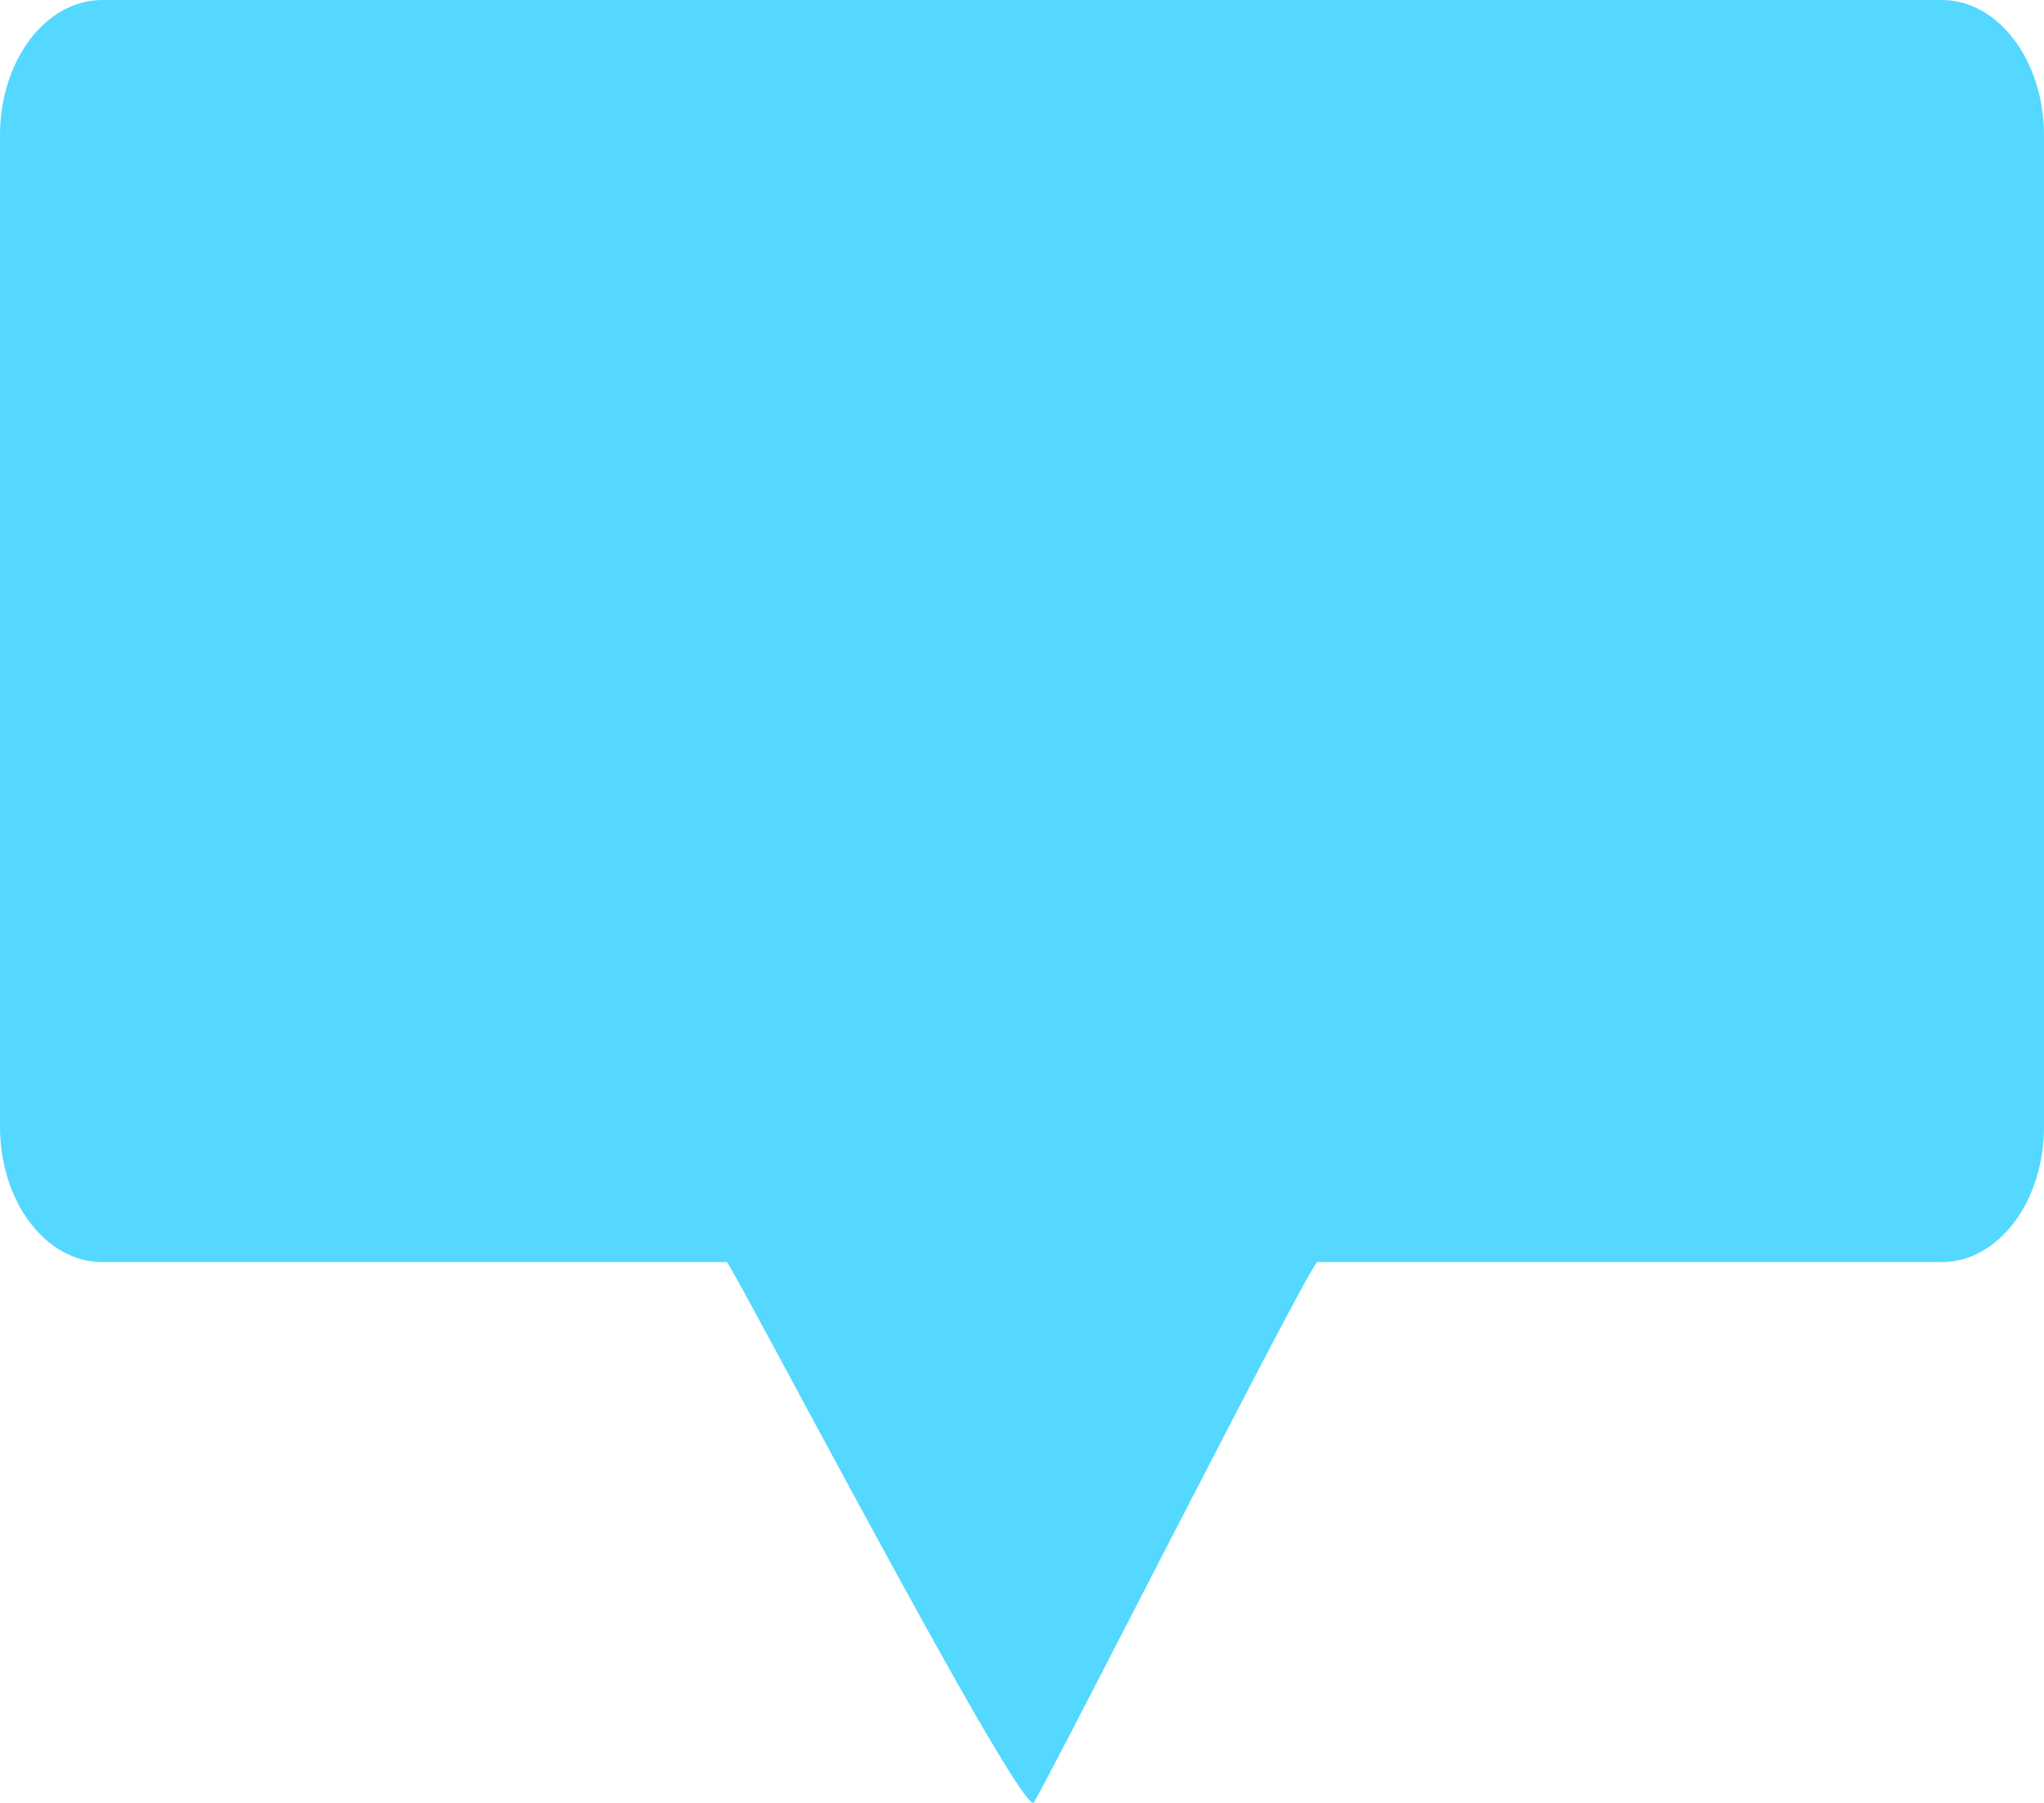 <svg xmlns="http://www.w3.org/2000/svg" width="45.352" height="40" viewBox="966.172 2228 45.352 40"><path d="M988.267 542h40.817c1.253 0 2.268 1.343 2.268 3v22c0 1.657-1.015 3-2.268 3h-13.857c-.144 0-6.224 12-6.3 12-.445 0-6.71-12-6.802-12h-13.858c-1.252 0-2.267-1.343-2.267-3v-22c0-1.657 1.015-3 2.267-3Z" fill="#54d8ff" fill-rule="evenodd" style="--darkreader-inline-fill:#00779a" transform="translate(-19.828 1686)" data-name="Shape"/></svg>